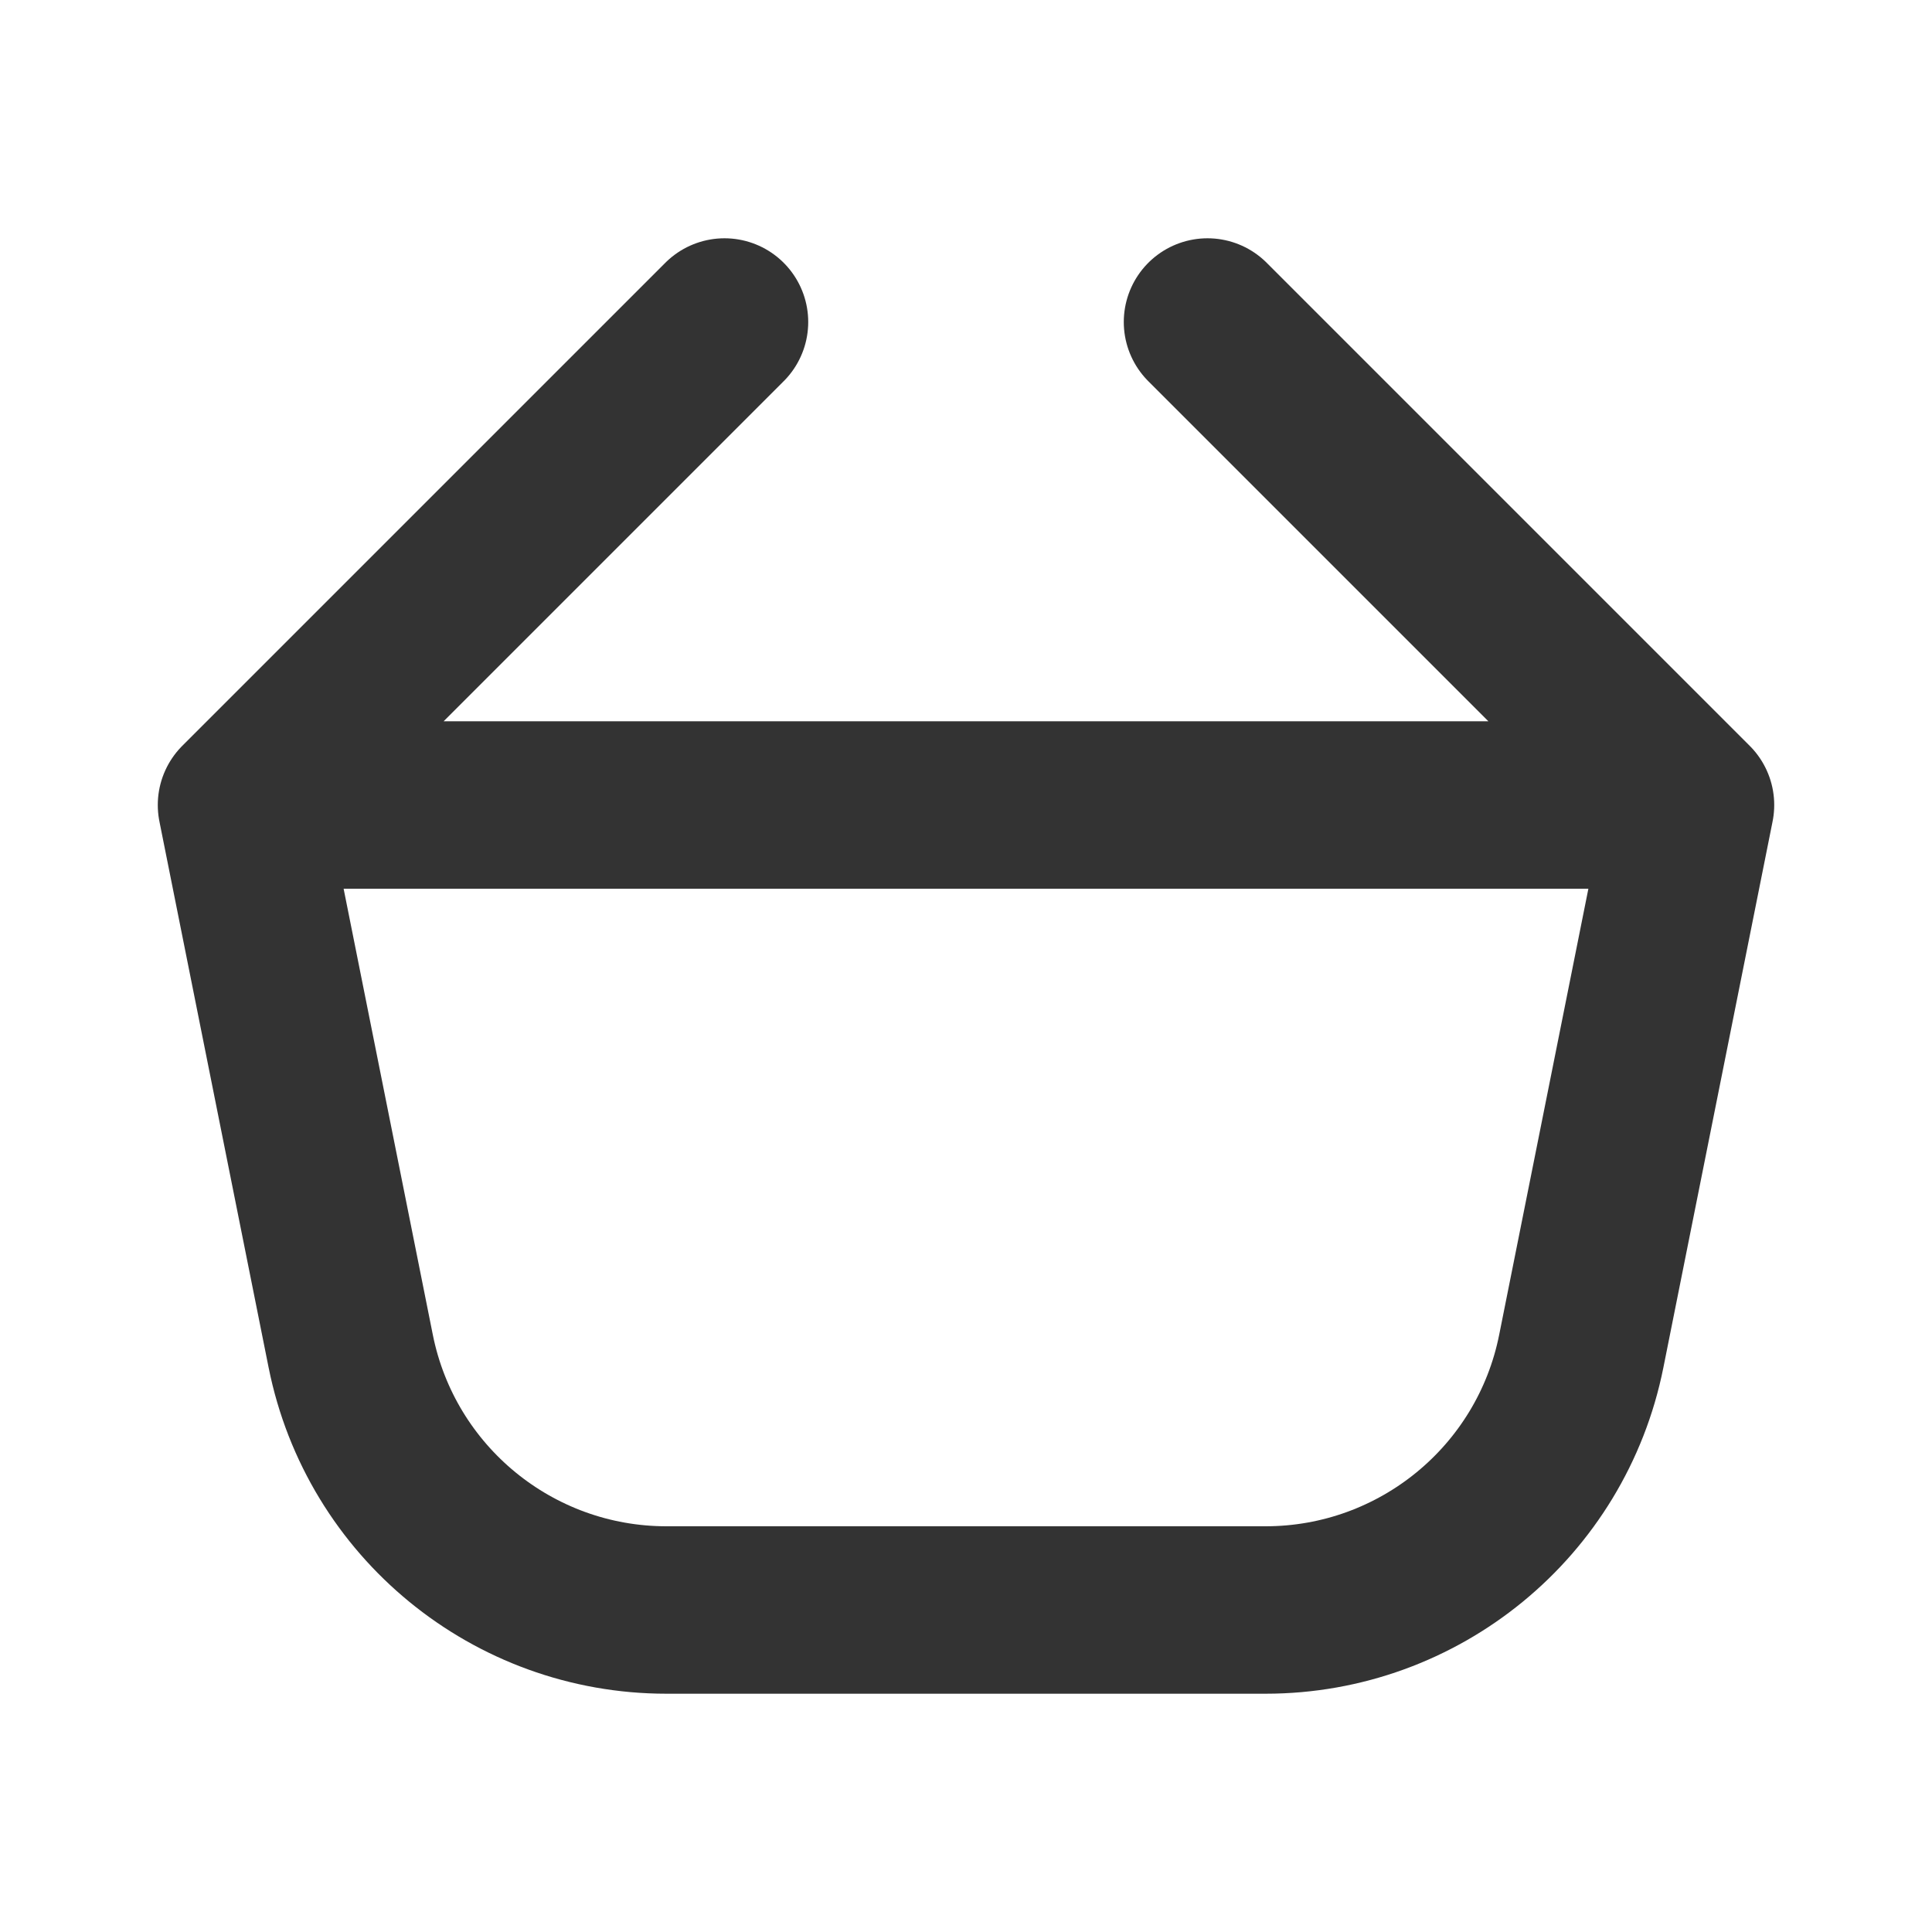 <svg width="30" height="30" viewBox="0 0 30 30" fill="none" xmlns="http://www.w3.org/2000/svg">
<g id="curved / basket">
<path id="shape" d="M26.25 12.5L18.75 5M26.25 12.5H3.75M26.25 12.5L24.554 20.981C24.087 23.318 22.034 25 19.651 25H10.349C7.966 25 5.914 23.318 5.446 20.981L3.75 12.5M3.75 12.5L11.25 5" stroke="#333333" stroke-width="2.6" stroke-linecap="round" stroke-linejoin="round"/>
</g>
</svg>
